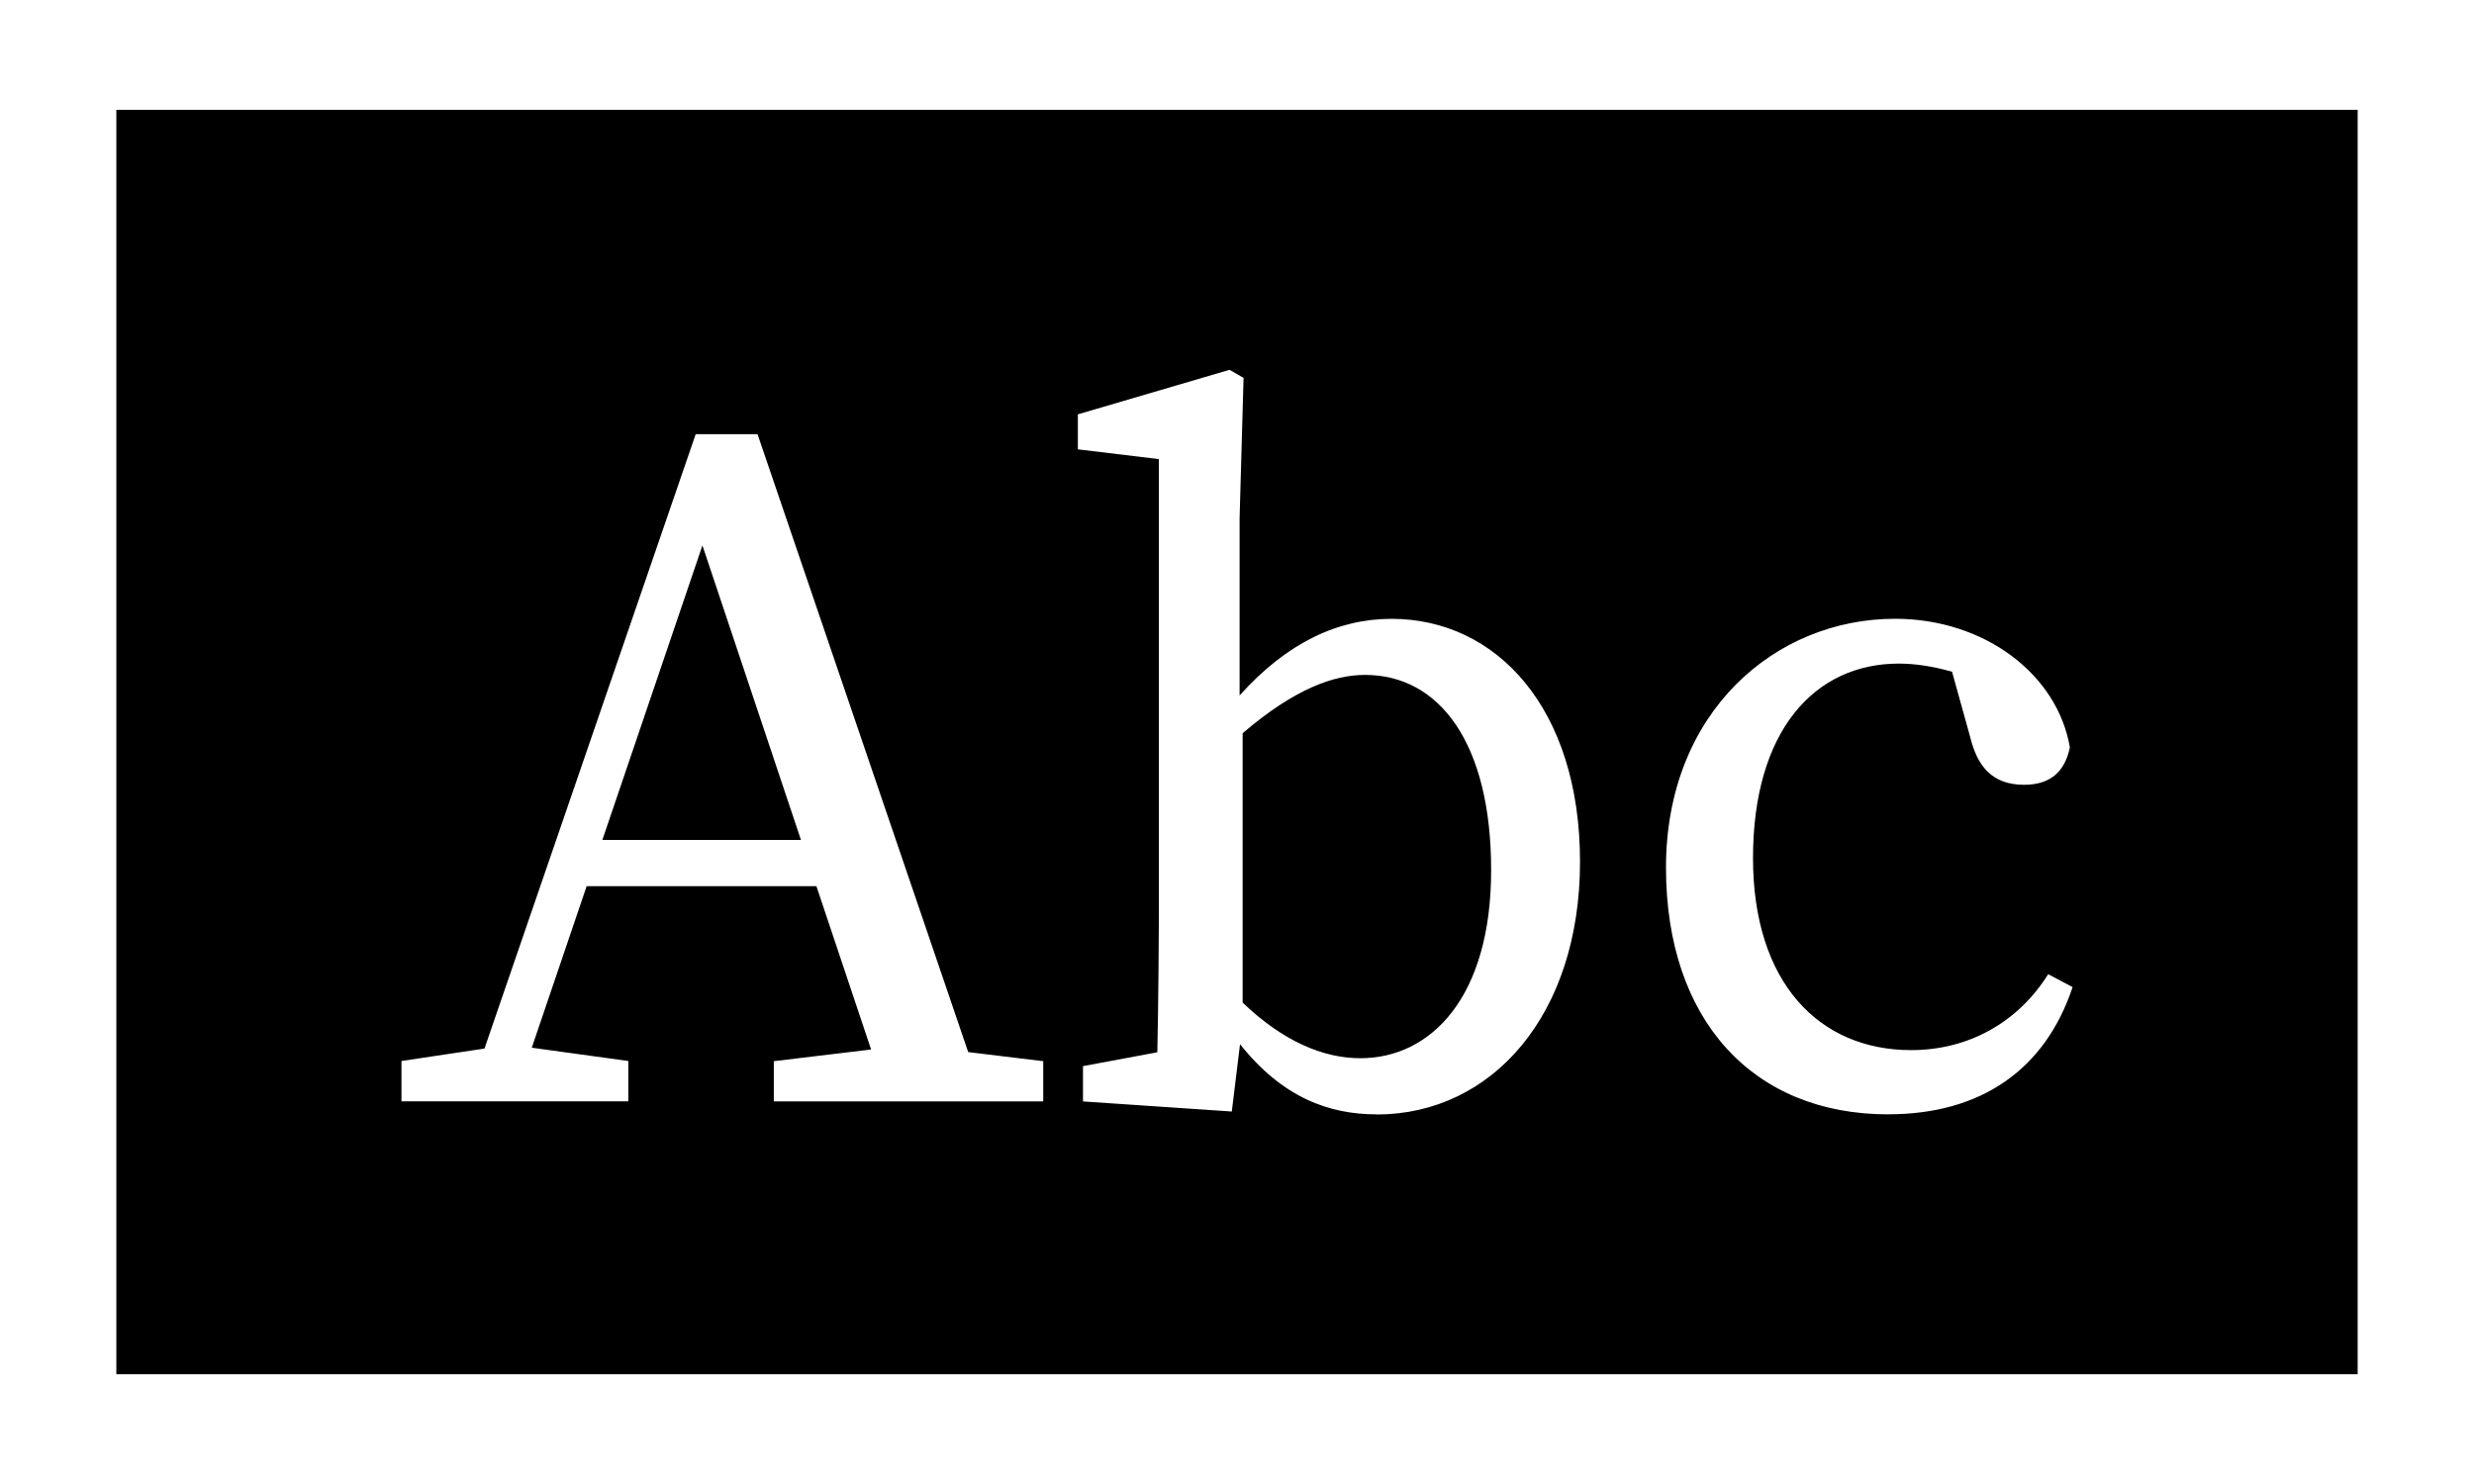 <?xml version="1.0" encoding="UTF-8"?><svg id="Abc" xmlns="http://www.w3.org/2000/svg" viewBox="0 0 40 24"><defs><style>.cls-1{stroke-width:0px;}</style></defs><path class="cls-1" d="m22.071,10.915c-.495,0-1.126.212-1.98.943v4.356c.654.629,1.307.9,1.903.9,1.141,0,2.115-.986,2.115-3.041,0-2.056-.837-3.158-2.038-3.158Z"/><polygon class="cls-1" points="9.739 13.584 12.95 13.584 11.357 8.821 9.739 13.584"/><path class="cls-1" d="m1.881,1.776v20.449h36.238V1.776H1.881Zm14.985,16.036h-4.355v-.65l1.573-.189-.884-2.641h-3.715l-.887,2.612,1.561.215v.652h-3.668v-.652l1.342-.201,3.415-9.936h1l3.406,9.993,1.213.147v.65Zm5.391.21c-.766,0-1.52-.269-2.208-1.135l-.133,1.089-2.406-.163v-.571l1.202-.224c.017-.803.025-1.852.025-2.566v-7.027l-1.31-.158v-.566l2.452-.72.227.13-.064,2.271v2.865c.763-.851,1.589-1.239,2.457-1.239,1.699,0,3.047,1.452,3.047,3.929,0,2.472-1.421,4.087-3.289,4.087Zm8.273,0c-2.193,0-3.594-1.528-3.594-3.991,0-2.52,1.771-4.024,3.703-4.024,1.439,0,2.624.891,2.827,2.08-.085.41-.331.605-.741.605-.533,0-.76-.323-.869-.766l-.295-1.062c-.305-.088-.598-.132-.861-.132-1.365,0-2.357,1.09-2.357,3.145,0,2.008,1.062,3.106,2.557,3.106.92,0,1.722-.442,2.216-1.228l.394.209c-.441,1.327-1.474,2.057-2.979,2.057Z"/></svg>
